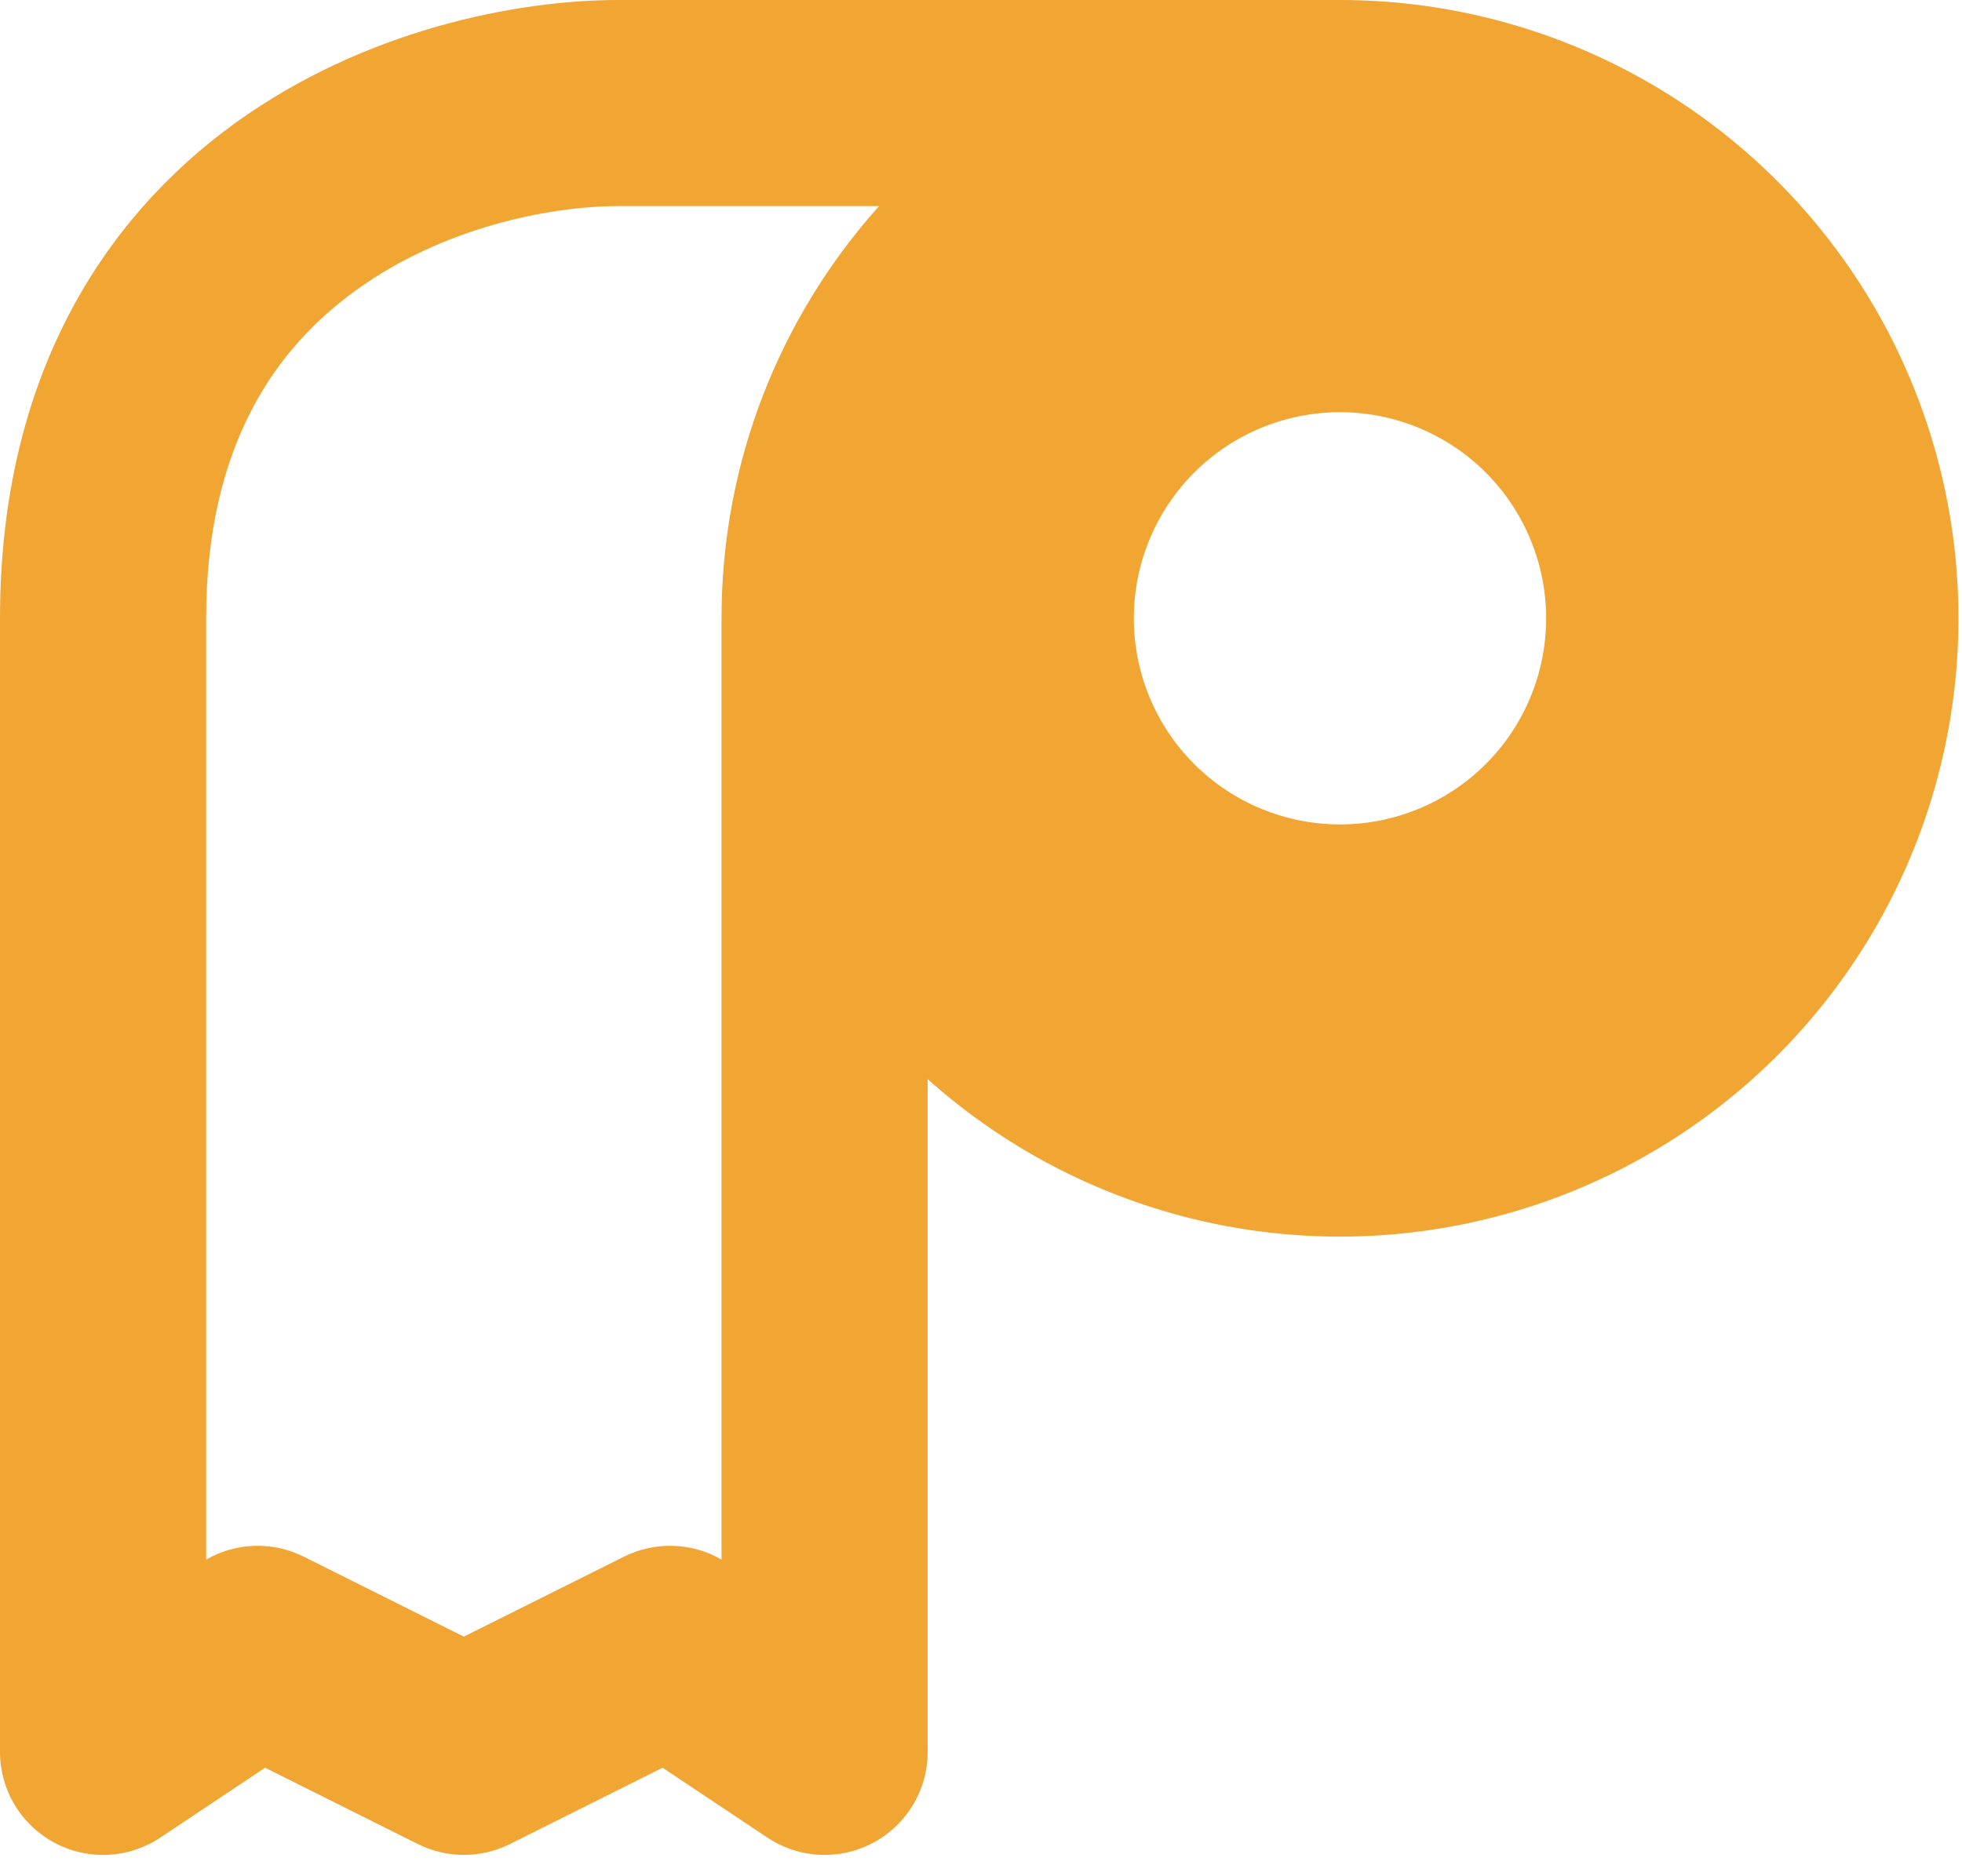 <svg width="69" height="66" viewBox="0 0 69 66" fill="none" xmlns="http://www.w3.org/2000/svg">
<path fill-rule="evenodd" clip-rule="evenodd" d="M8.301 4.306C12.832 1.051 18.154 6.98035e-09 21.75 6.98035e-09H47.125C50.651 -8.93067e-05 54.123 0.857 57.244 2.497C60.365 4.137 63.041 6.512 65.04 9.416C67.039 12.32 68.303 15.666 68.722 19.167C69.14 22.667 68.702 26.217 67.444 29.511C66.186 32.804 64.146 35.743 61.5 38.073C58.854 40.403 55.681 42.055 52.255 42.886C48.829 43.718 45.252 43.704 41.832 42.846C38.413 41.988 35.253 40.312 32.625 37.961V61.625C32.625 62.281 32.447 62.925 32.11 63.488C31.773 64.051 31.289 64.512 30.71 64.822C30.131 65.131 29.48 65.278 28.824 65.246C28.169 65.214 27.534 65.005 26.988 64.641L23.302 62.183L17.936 64.866C17.433 65.118 16.878 65.249 16.314 65.249C15.751 65.249 15.196 65.118 14.692 64.866L9.323 62.183L5.637 64.641C5.091 65.005 4.456 65.214 3.801 65.246C3.145 65.278 2.494 65.131 1.915 64.822C1.336 64.512 0.852 64.051 0.515 63.488C0.178 62.925 -9.81785e-05 62.281 4.061e-08 61.625V21.75C4.061e-08 13.318 3.596 7.699 8.301 4.306ZM30.918 7.25H21.75C19.31 7.25 15.566 8.011 12.543 10.194C9.693 12.238 7.25 15.682 7.25 21.75V54.861C7.769 54.561 8.355 54.395 8.954 54.378C9.553 54.36 10.147 54.491 10.683 54.759L16.312 57.572L21.942 54.759C22.478 54.491 23.072 54.36 23.671 54.378C24.27 54.395 24.856 54.561 25.375 54.861V21.75C25.375 16.178 27.47 11.1 30.914 7.25H30.918ZM47.125 29C49.048 29 50.892 28.236 52.252 26.877C53.611 25.517 54.375 23.673 54.375 21.75C54.375 19.827 53.611 17.983 52.252 16.623C50.892 15.264 49.048 14.5 47.125 14.5C45.202 14.5 43.358 15.264 41.998 16.623C40.639 17.983 39.875 19.827 39.875 21.75C39.875 23.673 40.639 25.517 41.998 26.877C43.358 28.236 45.202 29 47.125 29Z" fill="#F1A533"/>
</svg>
